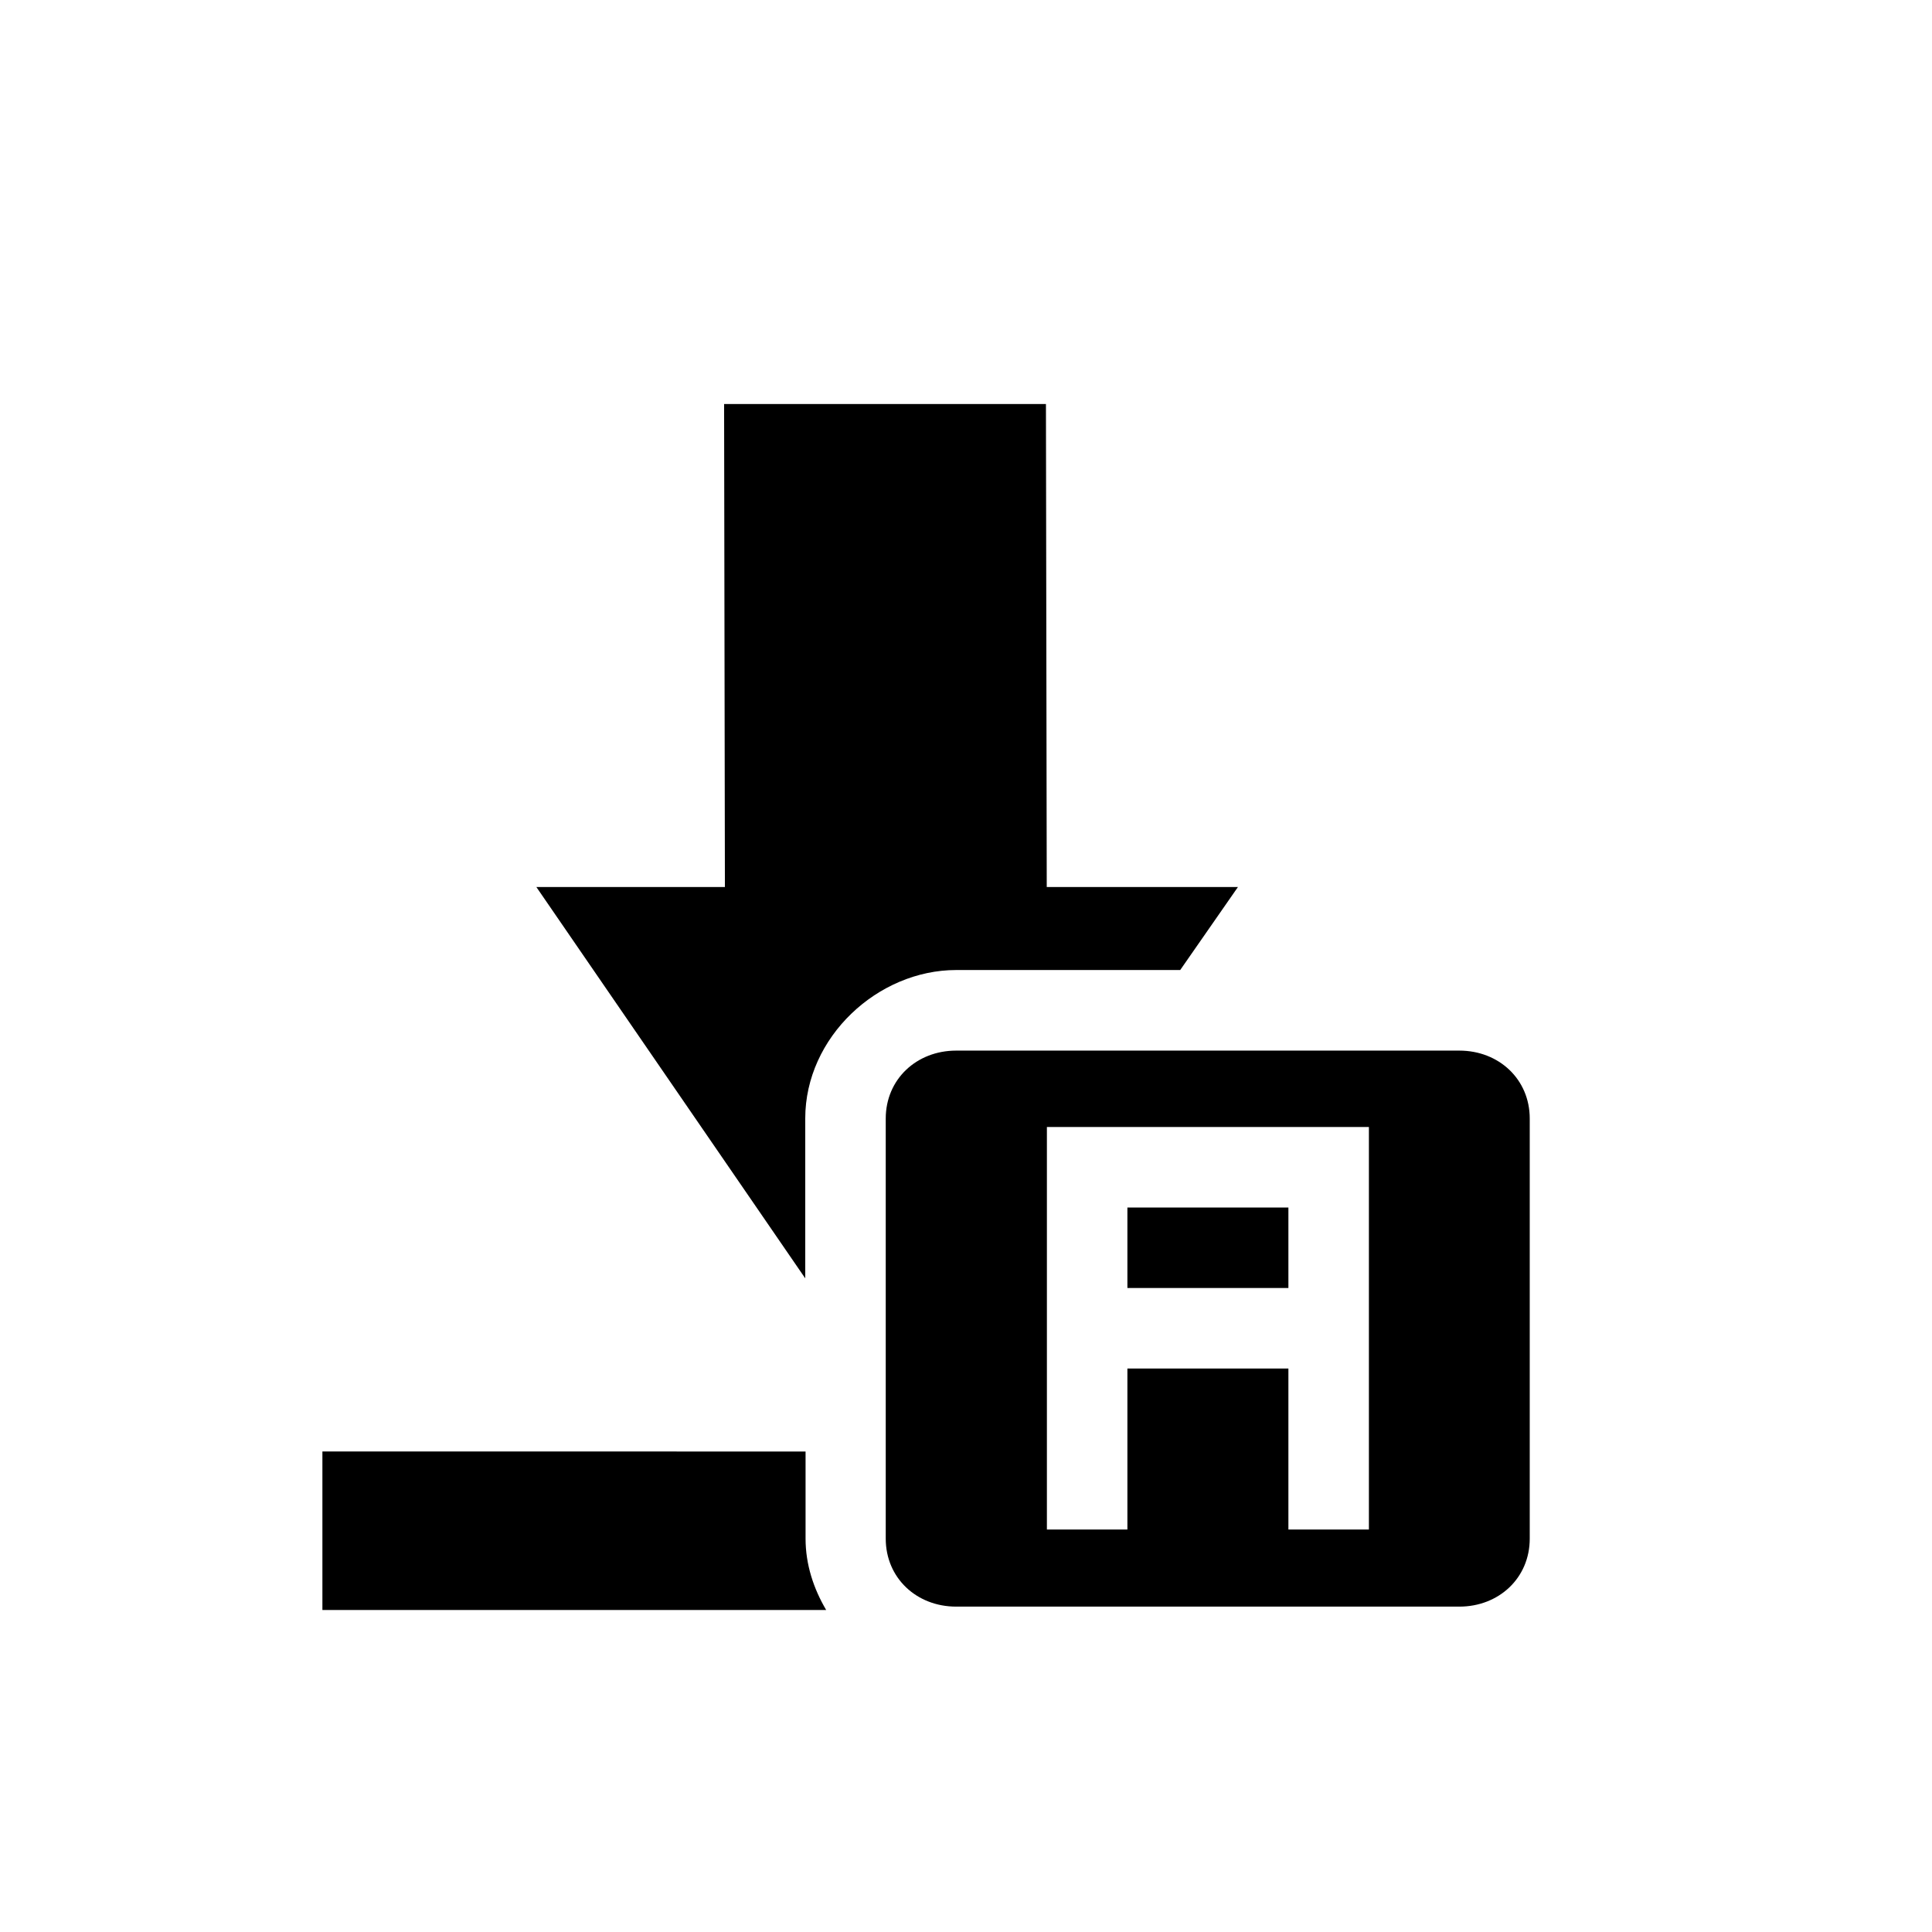 <?xml version="1.0" encoding="UTF-8" standalone="no"?>
<!--Created with Inkscape (http://www.inkscape.org/)-->
<svg id="svg7384" xmlns:rdf="http://www.w3.org/1999/02/22-rdf-syntax-ns#" style="enable-background:new" xmlns="http://www.w3.org/2000/svg" height="24" width="24" version="1.1" xmlns:cc="http://creativecommons.org/ns#" xmlns:dc="http://purl.org/dc/elements/1.1/">
 <g id="layer12" transform="translate(-325 80.019)">
  <g id="g4140" transform="translate(3.005 4)">
   <path id="path10456" opacity="1" d="m330.99-79 0.01 6h-2.342l3.34 4.861v-1.986c0-1.011 0.901-1.844 1.875-1.844h2.783l0.717-1.031h-2.375l-0.01-6h-3.998z"/>
   <path id="path10461" opacity="1" d="m326-65.988v1.969h6.258c-0.156-0.265-0.256-0.564-0.256-0.887v-1.082z"/>
   <path id="path4142" opacity="1" style="color:#bebebe;enable-background:new" transform="translate(325 -80.019)" d="m8.873 9.051c-0.492 0-0.875 0.356-0.875 0.844v5.219c0 0.488 0.383 0.844 0.875 0.844h6.25c0.492 0 0.875-0.356 0.875-0.844v-5.219c0-0.488-0.383-0.844-0.875-0.844h-6.25zm1.127 0.949h4v5h-1v-2h-2v2h-1v-5zm1 1v1h2v-1h-2z"/>
  </g>
 </g>
</svg>
